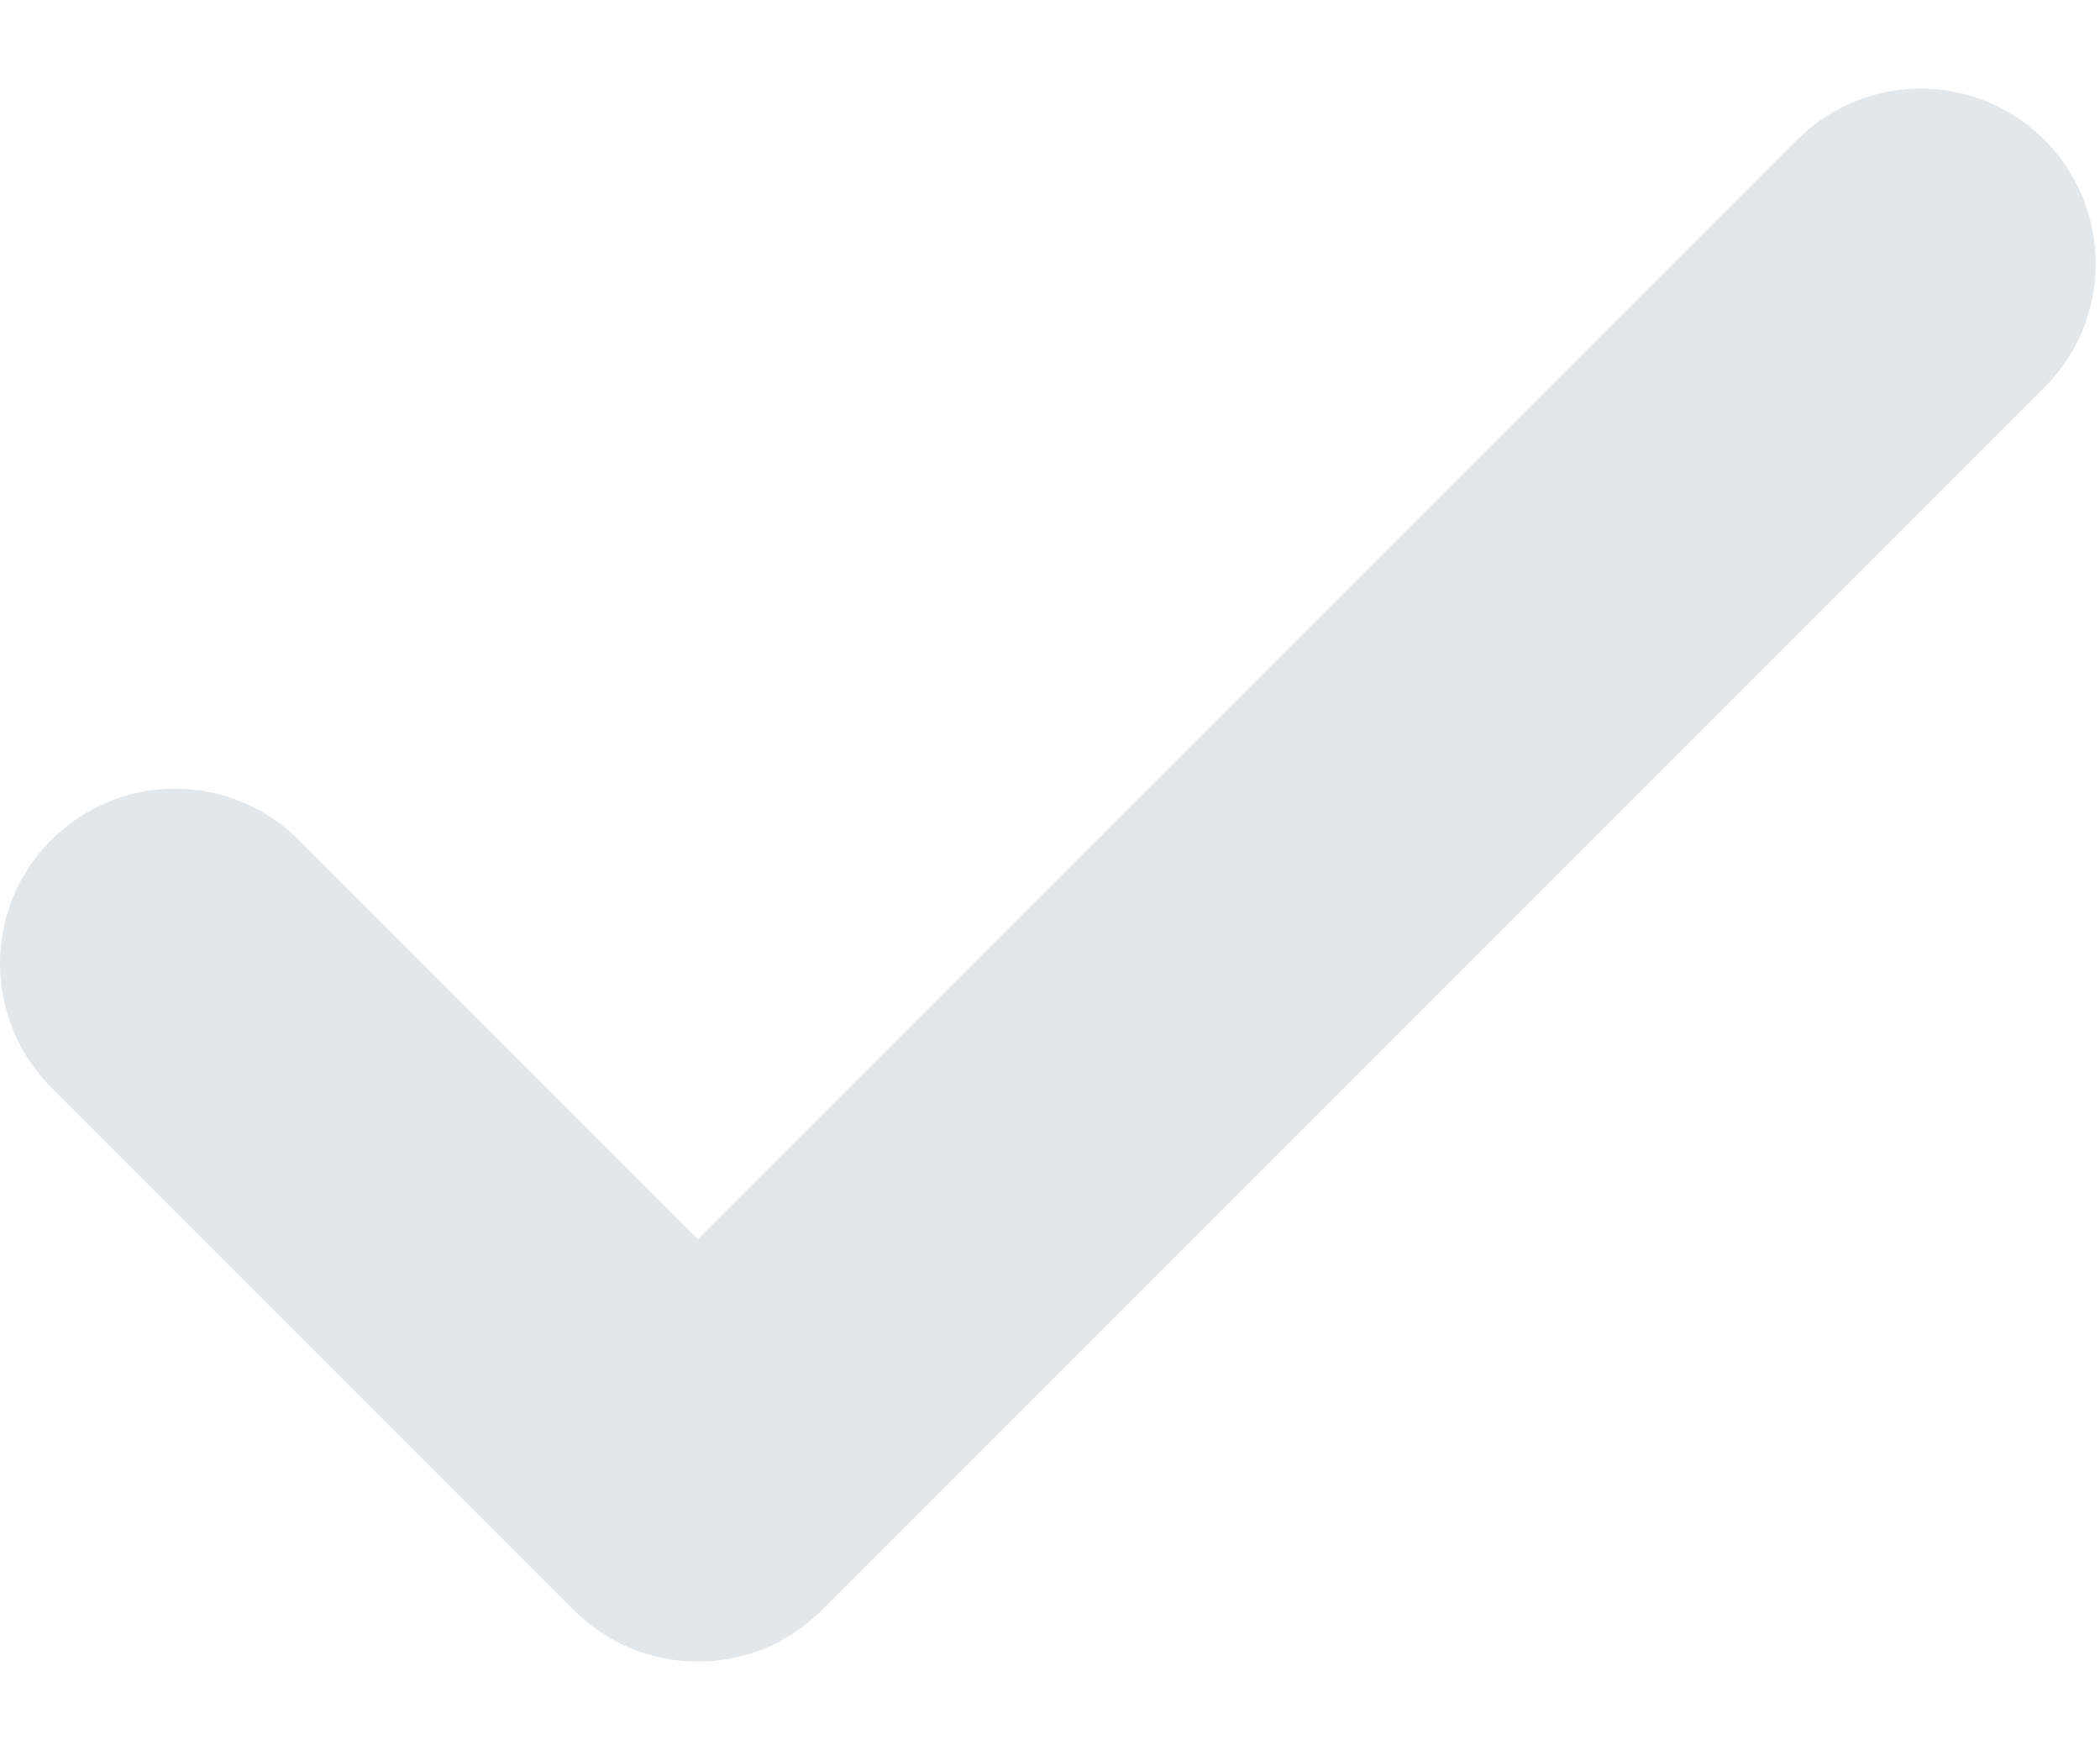 <svg width="12" height="10" viewBox="0 0 12 10" fill="none" xmlns="http://www.w3.org/2000/svg">
<path d="M10.281 0.787L3.988 7.08L1.695 4.787C1.302 4.408 0.679 4.413 0.293 4.799C-0.093 5.184 -0.098 5.808 0.281 6.201L3.281 9.201C3.671 9.591 4.304 9.591 4.695 9.201L11.695 2.201C12.074 1.808 12.068 1.184 11.682 0.799C11.297 0.413 10.673 0.408 10.281 0.787Z" fill="#E4E7EA"/>
</svg>
